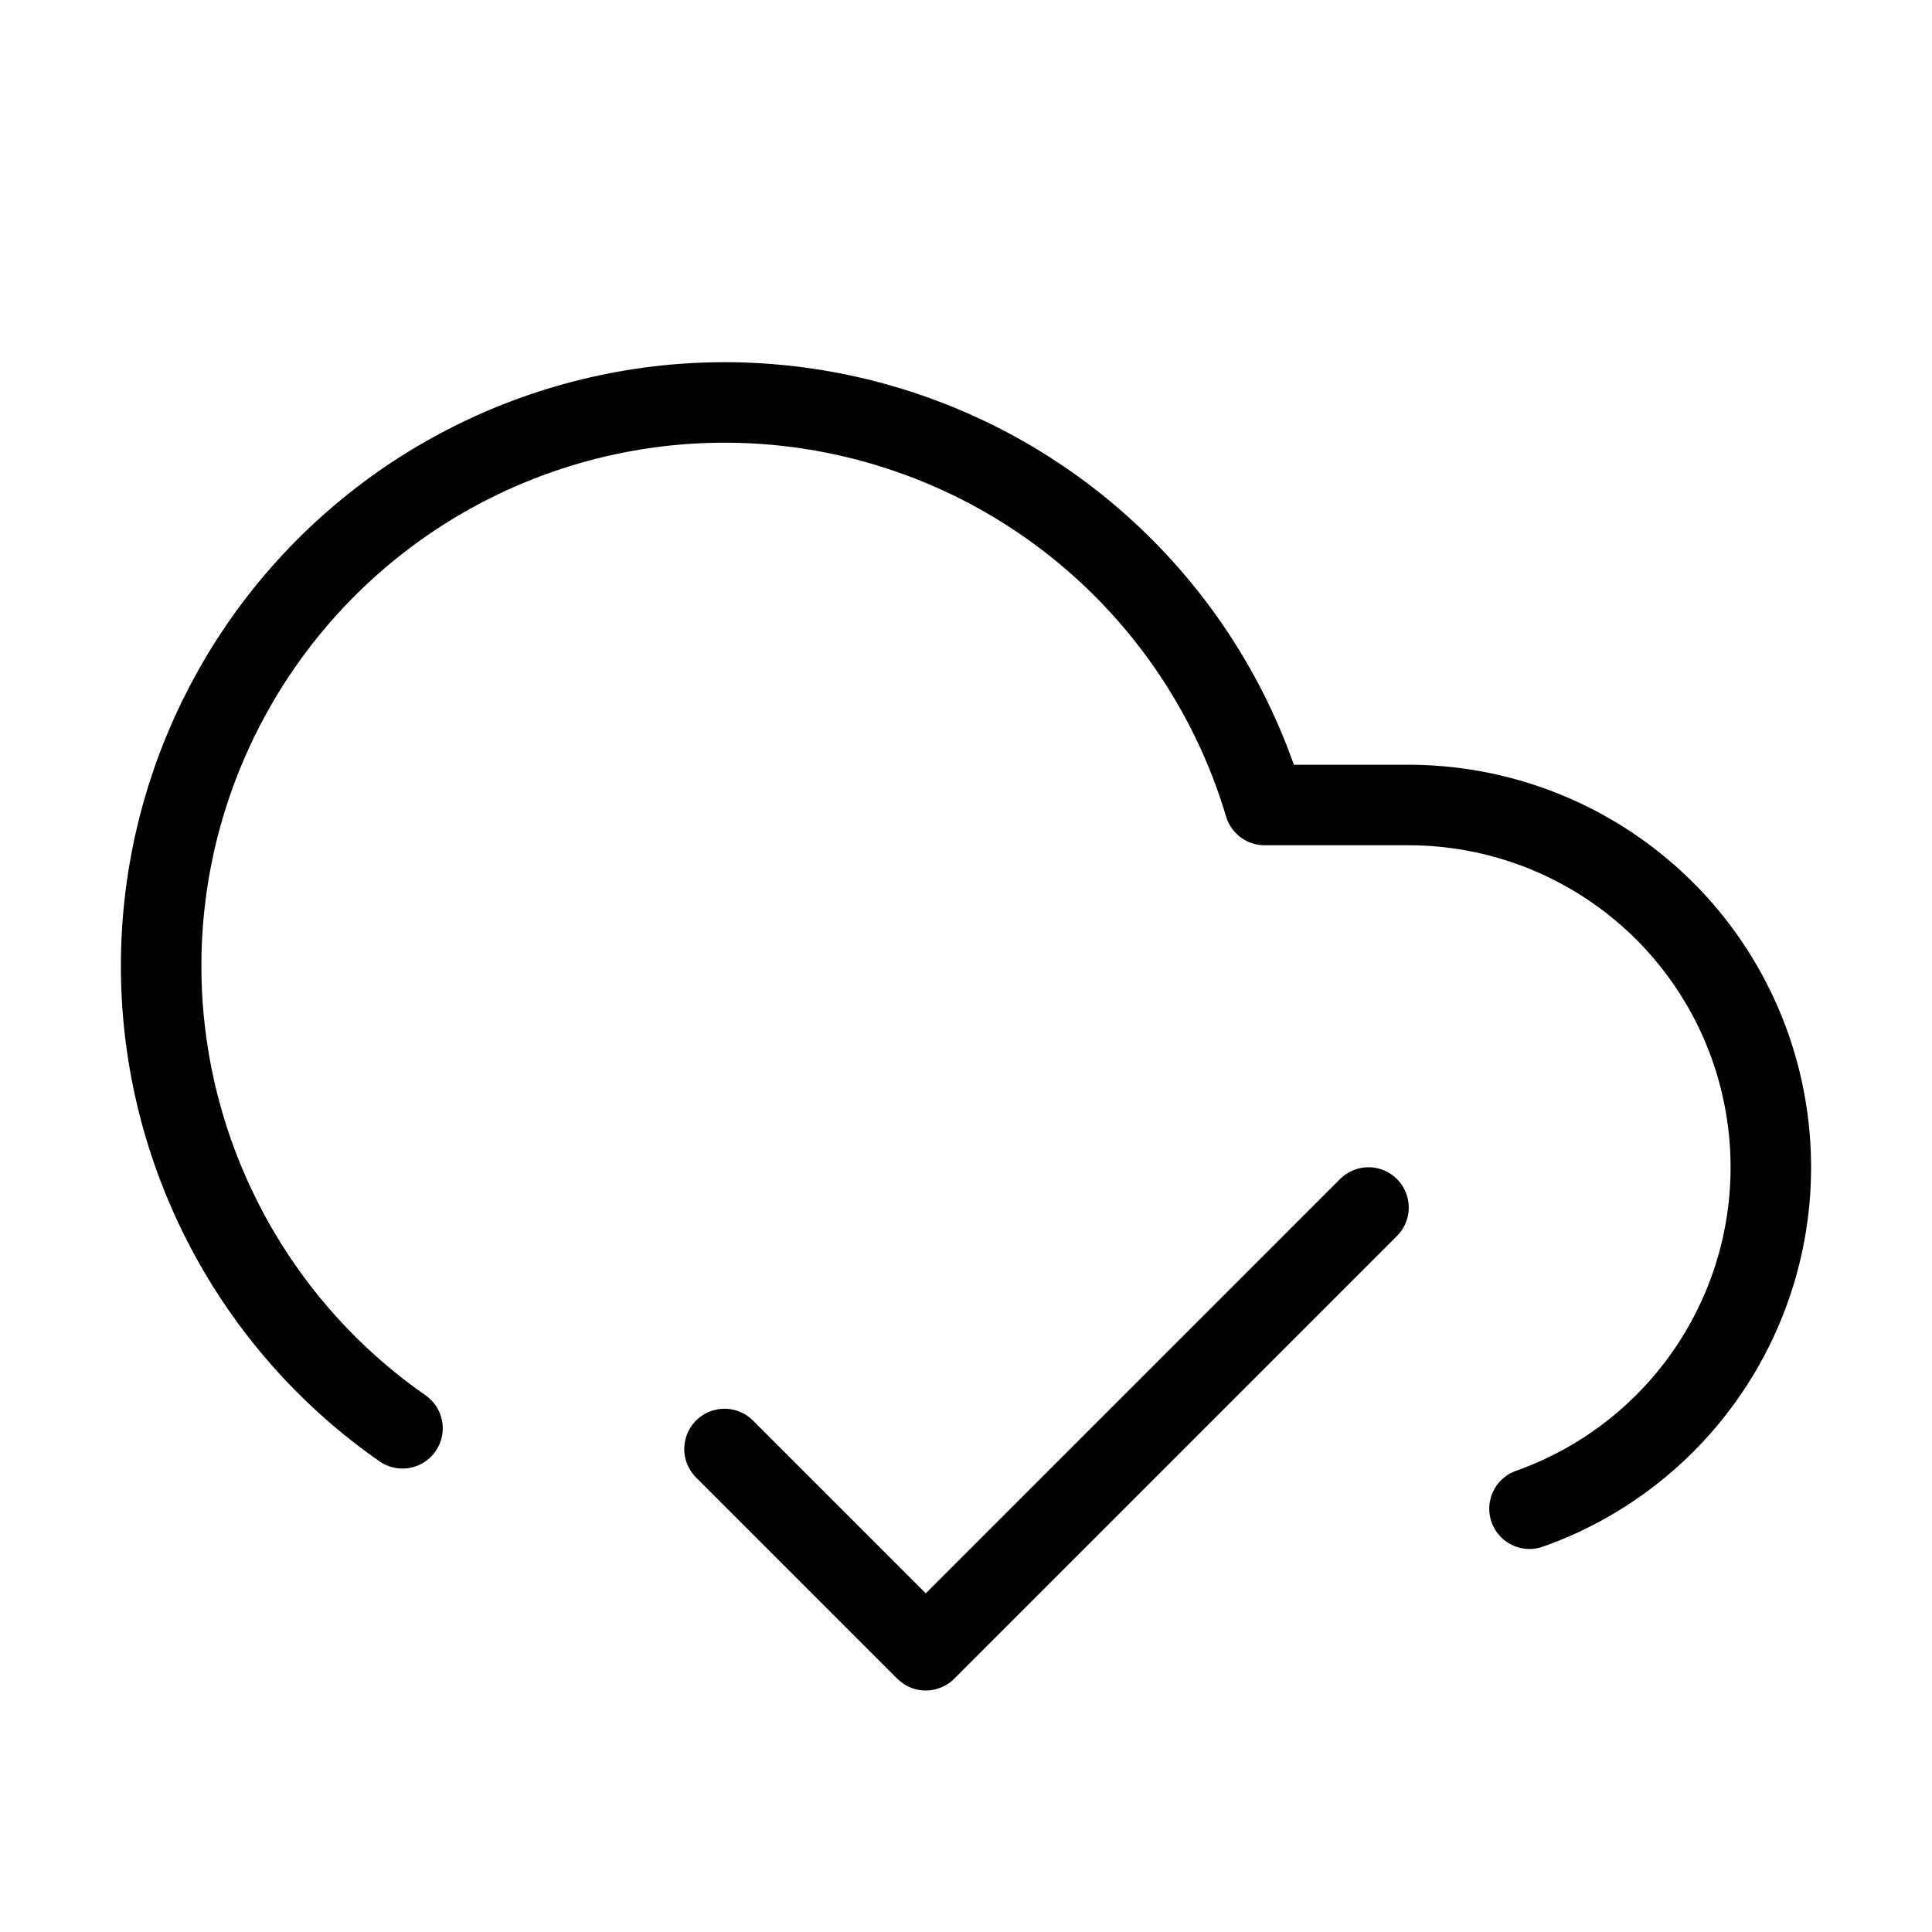<svg width="24" height="24" viewBox="0 0 24 24" fill="none" xmlns="http://www.w3.org/2000/svg"><path d="M17 15L11.5 20.5L9 18" stroke="currentColor" stroke-linecap="round" stroke-linejoin="round"/><path d="M5 17.743C4.083 17.104 3.332 16.255 2.811 15.266C2.289 14.277 2.012 13.178 2.002 12.061C1.992 10.943 2.25 9.839 2.755 8.842C3.259 7.844 3.995 6.982 4.9 6.327C5.806 5.672 6.856 5.244 7.961 5.077C9.066 4.911 10.195 5.012 11.254 5.372C12.312 5.731 13.269 6.339 14.044 7.144C14.82 7.95 15.391 8.929 15.71 10H17.5C18.561 10.001 19.588 10.376 20.399 11.06C21.211 11.744 21.754 12.693 21.933 13.739C22.113 14.785 21.917 15.861 21.38 16.776C20.843 17.692 20 18.388 19 18.742" stroke="currentColor" stroke-linecap="round" stroke-linejoin="round"/></svg>